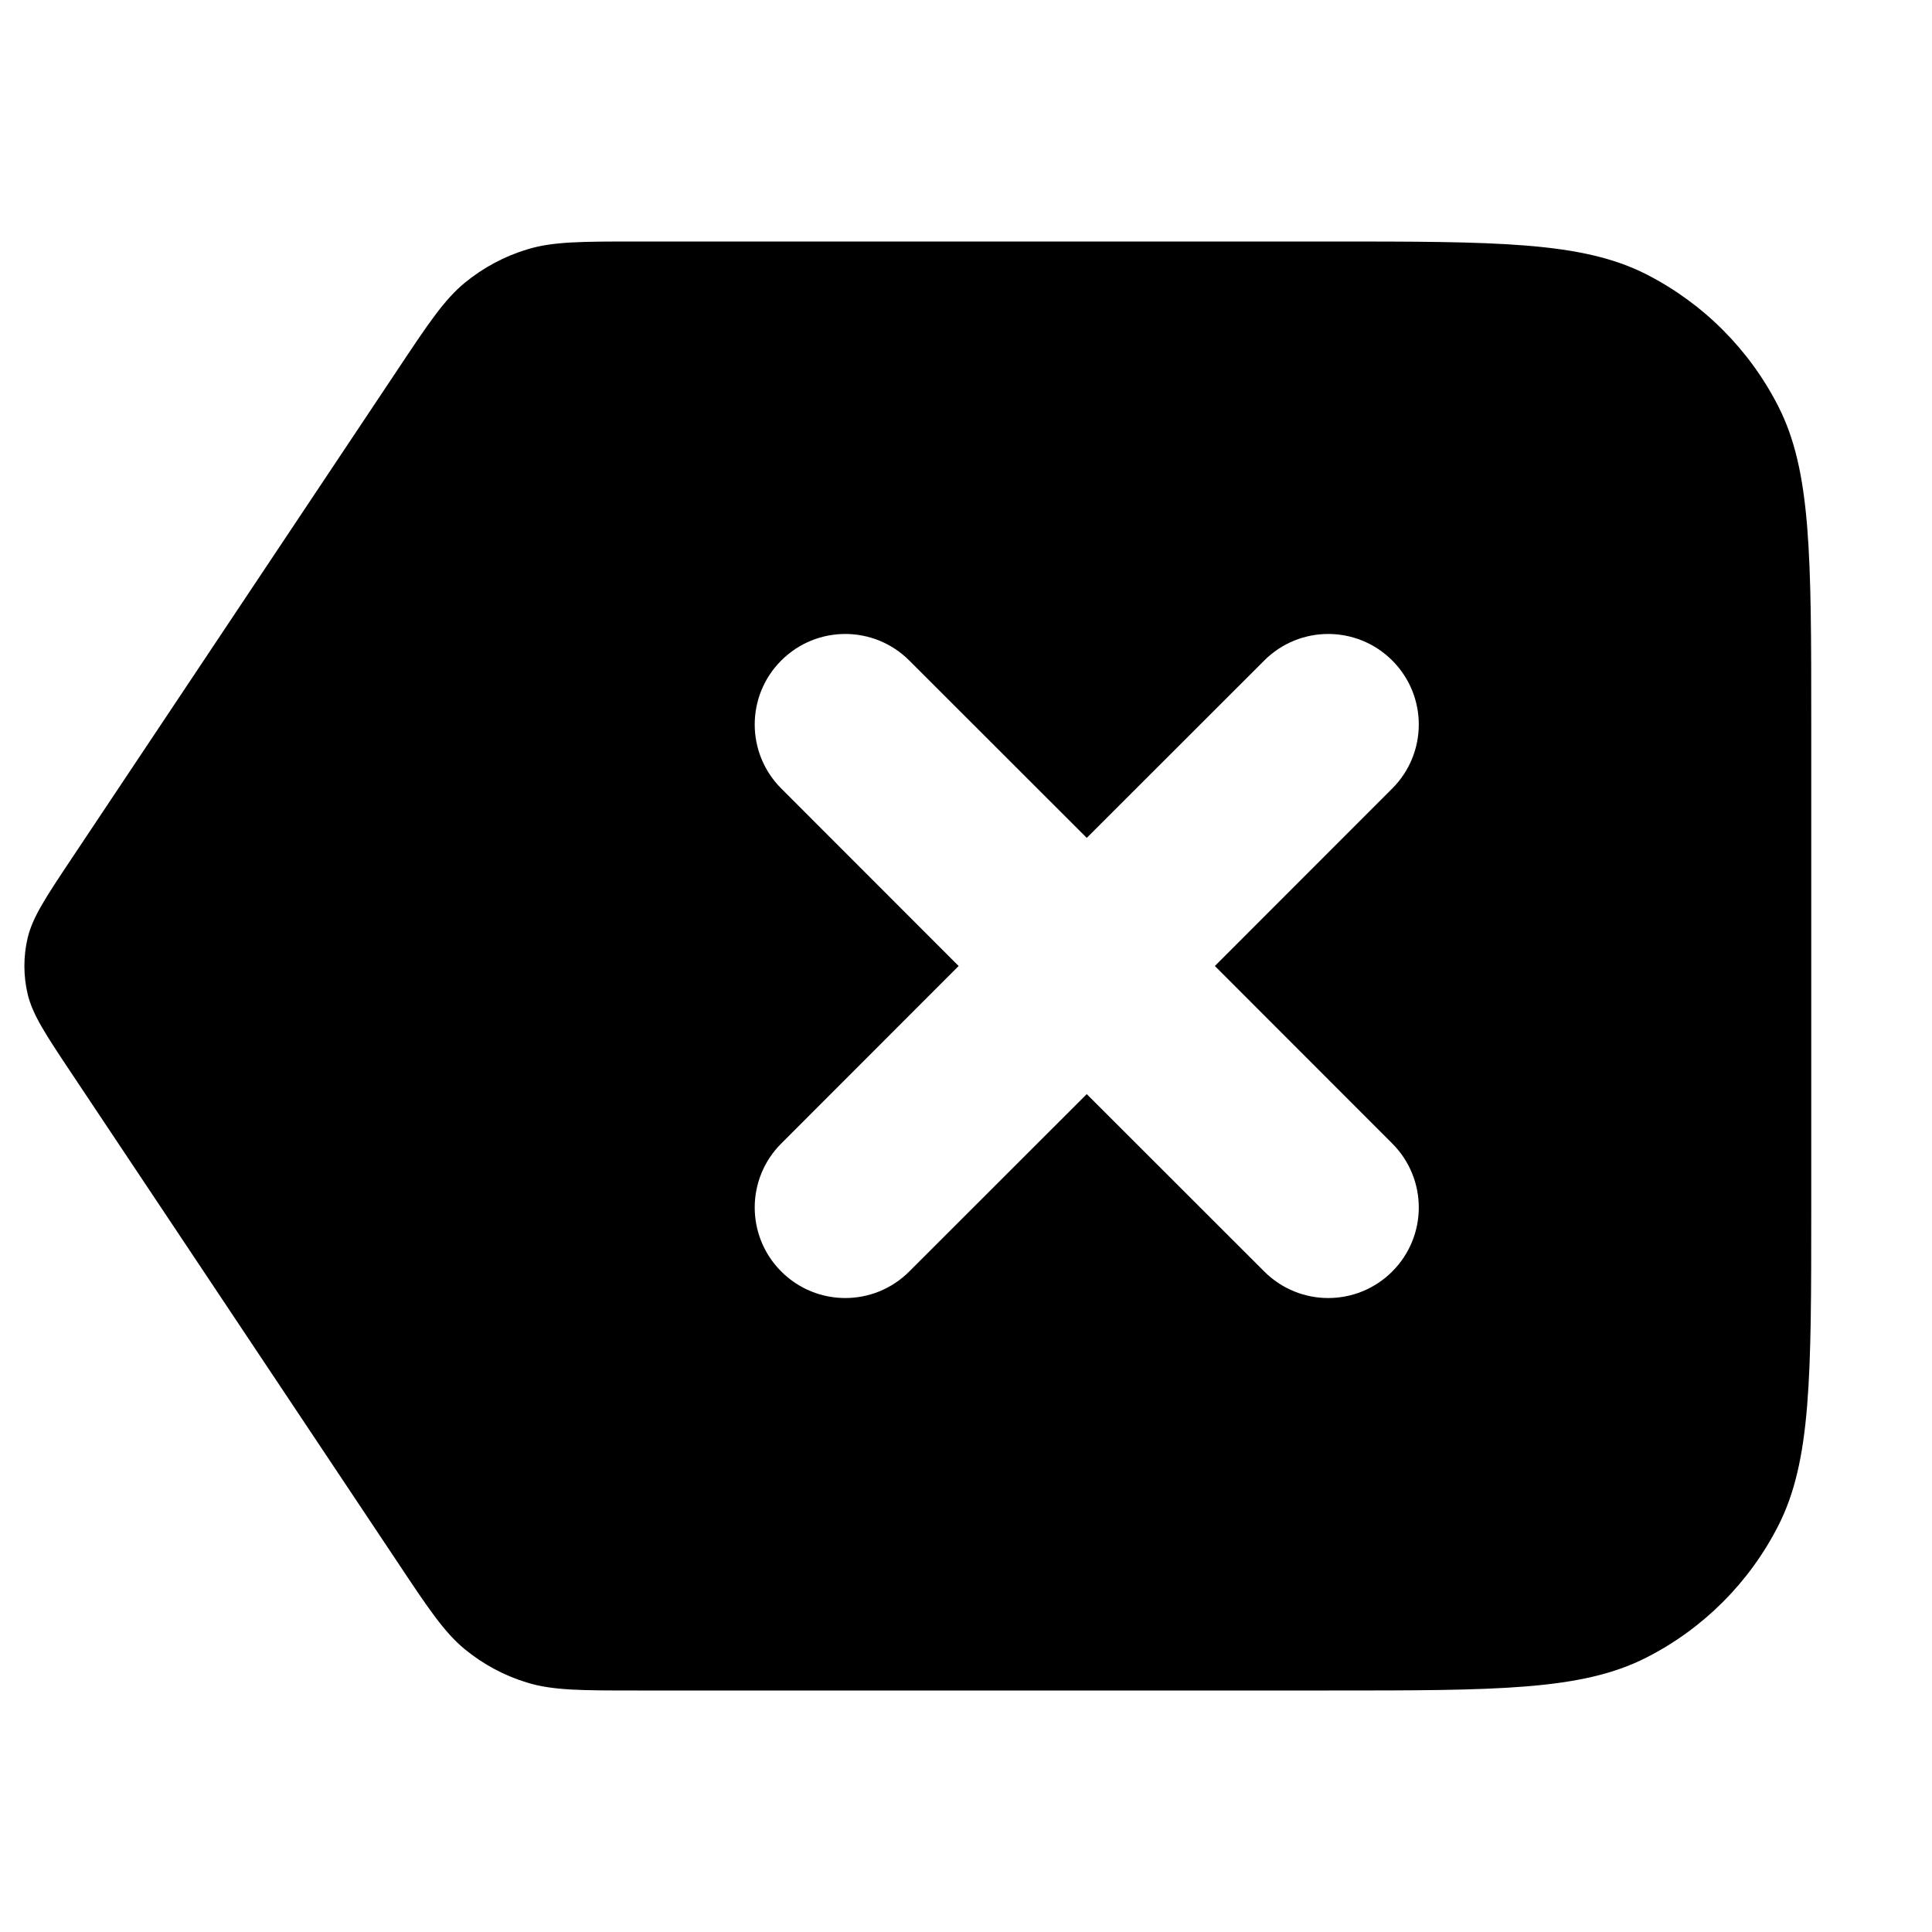 <svg width="16" height="16" viewBox="0 0 16 16" fill="none" xmlns="http://www.w3.org/2000/svg">
<path fill-rule="evenodd" clip-rule="evenodd" d="M3.85 2.341C3.678 2.483 3.548 2.678 3.288 3.069L0.592 7.112C0.378 7.433 0.271 7.594 0.229 7.767C0.193 7.92 0.193 8.08 0.229 8.233C0.271 8.406 0.378 8.567 0.592 8.888L3.288 12.931C3.548 13.322 3.678 13.517 3.85 13.659C4.003 13.784 4.178 13.878 4.367 13.935C4.58 14 4.815 14 5.284 14H11C12.4 14 13.1 14 13.635 13.727C14.105 13.488 14.488 13.105 14.727 12.635C15 12.1 15 11.4 15 10V6C15 4.6 15 3.9 14.727 3.365C14.488 2.895 14.105 2.512 13.635 2.272C13.1 2 12.4 2 11 2H5.284C4.815 2 4.58 2 4.367 2.065C4.178 2.122 4.003 2.216 3.85 2.341ZM7.53 5.47C7.237 5.177 6.763 5.177 6.47 5.47C6.177 5.763 6.177 6.237 6.47 6.53L7.939 8L6.47 9.47C6.177 9.763 6.177 10.237 6.47 10.53C6.763 10.823 7.237 10.823 7.53 10.53L9 9.061L10.47 10.53C10.763 10.823 11.237 10.823 11.53 10.53C11.823 10.237 11.823 9.763 11.53 9.47L10.061 8L11.53 6.53C11.823 6.237 11.823 5.763 11.53 5.47C11.237 5.177 10.763 5.177 10.47 5.47L9 6.939L7.53 5.47Z" fill="black"/>
</svg>
